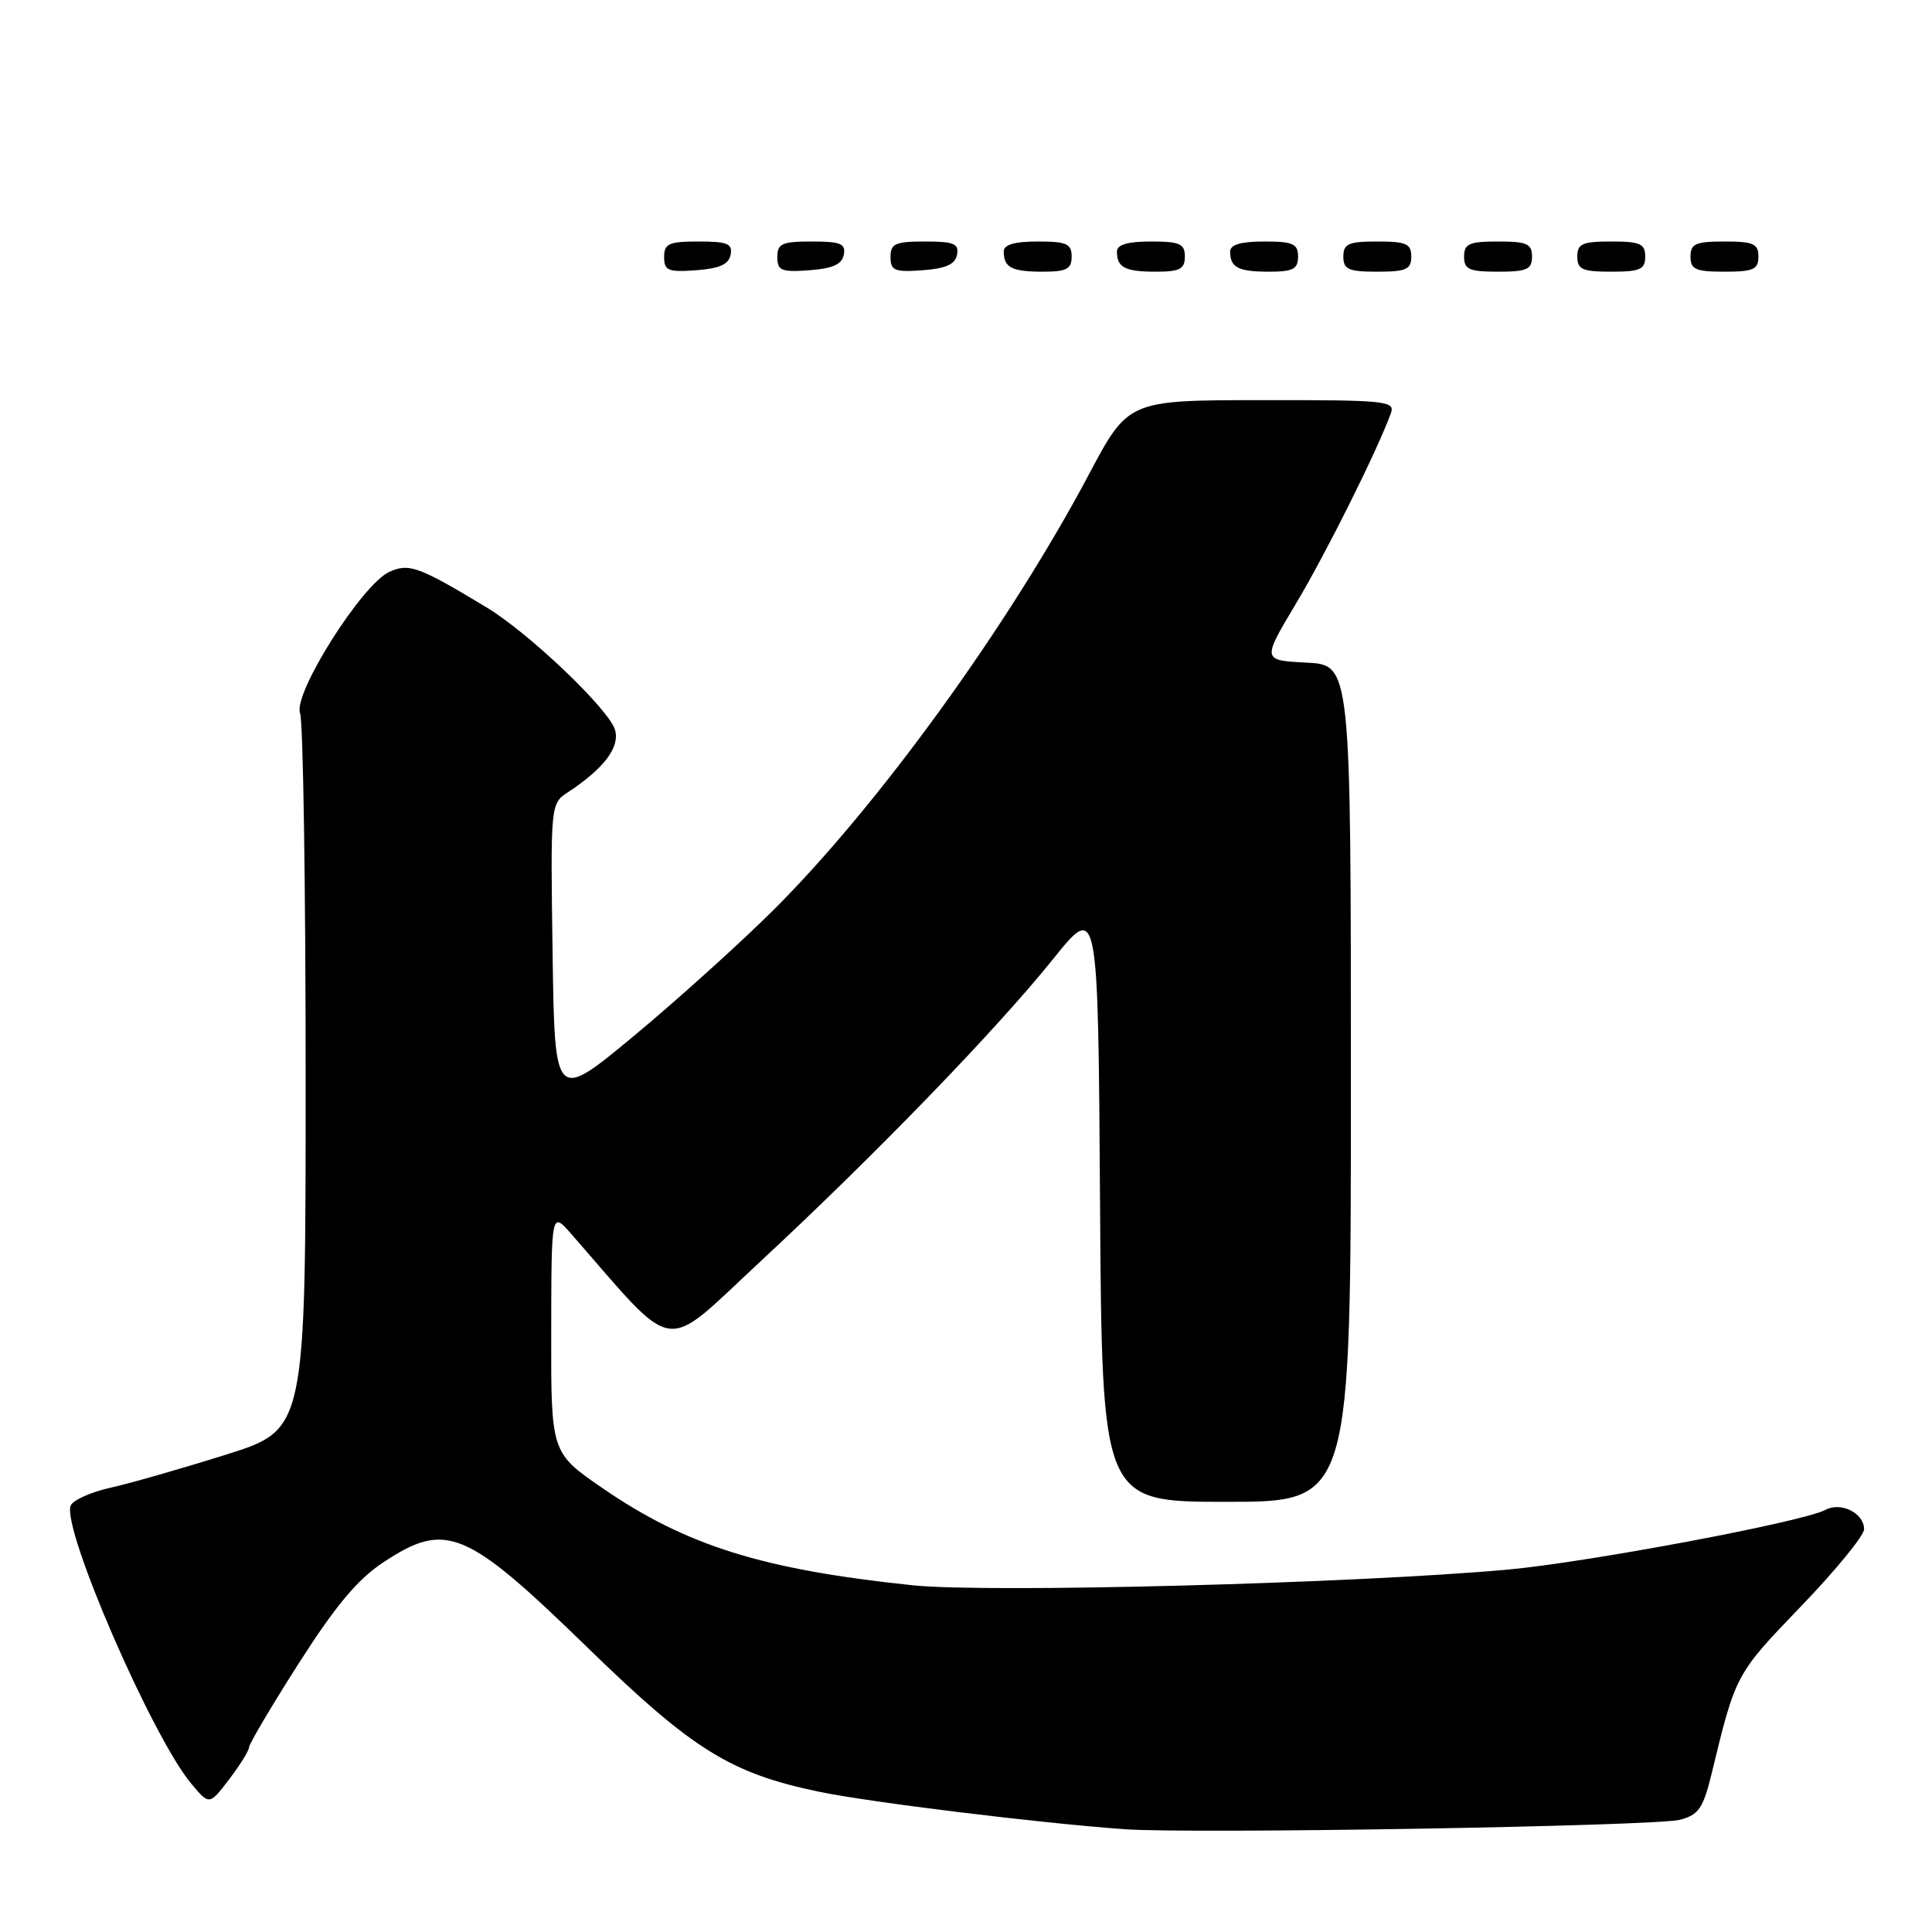 <?xml version="1.0" encoding="UTF-8" standalone="no"?>
<!DOCTYPE svg PUBLIC "-//W3C//DTD SVG 1.1//EN" "http://www.w3.org/Graphics/SVG/1.1/DTD/svg11.dtd" >
<svg xmlns="http://www.w3.org/2000/svg" xmlns:xlink="http://www.w3.org/1999/xlink" version="1.1" viewBox="0 0 256 256">
 <g >
 <path fill="currentColor"
d=" M 222.60 241.13 C 225.10 240.47 225.68 239.61 226.82 234.93 C 229.99 221.84 229.97 221.87 238.59 212.90 C 243.22 208.10 247.00 203.47 247.00 202.63 C 247.00 200.49 243.94 198.96 241.87 200.07 C 238.90 201.66 210.40 207.01 199.79 207.98 C 179.46 209.82 130.90 211.10 120.95 210.06 C 101.03 207.97 90.95 204.82 79.87 197.21 C 73.01 192.50 73.01 192.50 73.04 176.50 C 73.06 160.50 73.06 160.50 75.69 163.50 C 89.91 179.76 87.56 179.41 100.64 167.26 C 115.90 153.10 131.98 136.49 139.54 127.08 C 145.50 119.66 145.50 119.66 145.76 159.33 C 146.02 199.00 146.02 199.00 162.51 199.00 C 179.00 199.00 179.00 199.00 179.00 143.55 C 179.00 88.10 179.00 88.10 173.11 87.80 C 167.23 87.50 167.23 87.50 171.71 80.00 C 175.69 73.36 182.55 59.60 184.30 54.75 C 184.89 53.13 183.67 53.00 167.22 53.02 C 149.50 53.03 149.50 53.03 144.27 62.89 C 133.68 82.84 116.41 106.70 102.55 120.52 C 98.12 124.93 89.78 132.46 84.00 137.26 C 73.50 145.97 73.50 145.97 73.22 126.23 C 72.94 106.65 72.95 106.49 75.22 105.00 C 80.01 101.85 82.15 99.04 81.50 96.73 C 80.76 94.05 70.10 83.88 64.50 80.50 C 55.47 75.05 54.20 74.59 51.58 75.78 C 47.96 77.43 38.81 91.92 39.76 94.49 C 40.17 95.60 40.50 117.41 40.50 142.96 C 40.50 189.42 40.50 189.42 30.00 192.73 C 24.22 194.55 17.33 196.53 14.68 197.12 C 12.03 197.71 9.63 198.79 9.36 199.51 C 8.19 202.56 20.17 230.18 25.35 236.35 C 27.74 239.21 27.74 239.21 30.37 235.76 C 31.82 233.86 33.00 231.96 33.00 231.52 C 33.00 231.09 35.96 226.09 39.58 220.41 C 44.43 212.81 47.38 209.27 50.76 207.04 C 59.10 201.51 61.70 202.60 77.87 218.33 C 91.75 231.84 96.79 234.97 108.51 237.41 C 115.24 238.81 137.51 241.55 149.00 242.38 C 157.84 243.02 219.43 241.98 222.60 241.13 Z  M 96.81 33.75 C 97.09 32.29 96.39 32.00 92.57 32.00 C 88.62 32.00 88.00 32.28 88.00 34.06 C 88.00 35.86 88.53 36.08 92.24 35.81 C 95.34 35.58 96.57 35.03 96.81 33.75 Z  M 111.81 33.75 C 112.09 32.29 111.39 32.00 107.57 32.00 C 103.62 32.00 103.00 32.28 103.00 34.06 C 103.00 35.86 103.53 36.08 107.24 35.81 C 110.34 35.58 111.57 35.03 111.81 33.75 Z  M 126.81 33.75 C 127.09 32.29 126.39 32.00 122.57 32.00 C 118.62 32.00 118.00 32.28 118.00 34.06 C 118.00 35.86 118.53 36.08 122.24 35.81 C 125.34 35.58 126.57 35.03 126.81 33.75 Z  M 142.00 34.00 C 142.00 32.30 141.33 32.00 137.50 32.00 C 134.42 32.00 133.00 32.42 133.00 33.33 C 133.00 35.45 134.07 36.00 138.17 36.00 C 141.33 36.00 142.00 35.65 142.00 34.00 Z  M 157.00 34.00 C 157.00 32.30 156.33 32.00 152.50 32.00 C 149.42 32.00 148.00 32.42 148.00 33.33 C 148.00 35.45 149.07 36.00 153.17 36.00 C 156.33 36.00 157.00 35.65 157.00 34.00 Z  M 172.00 34.00 C 172.00 32.30 171.33 32.00 167.50 32.00 C 164.42 32.00 163.00 32.42 163.00 33.33 C 163.00 35.45 164.07 36.00 168.17 36.00 C 171.33 36.00 172.00 35.65 172.00 34.00 Z  M 187.00 34.00 C 187.00 32.30 186.33 32.00 182.50 32.00 C 178.67 32.00 178.00 32.30 178.00 34.00 C 178.00 35.70 178.67 36.00 182.50 36.00 C 186.33 36.00 187.00 35.70 187.00 34.00 Z  M 203.00 34.00 C 203.00 32.30 202.33 32.00 198.50 32.00 C 194.67 32.00 194.00 32.30 194.00 34.00 C 194.00 35.70 194.67 36.00 198.50 36.00 C 202.33 36.00 203.00 35.70 203.00 34.00 Z  M 218.00 34.00 C 218.00 32.30 217.33 32.00 213.50 32.00 C 209.67 32.00 209.00 32.30 209.00 34.00 C 209.00 35.70 209.67 36.00 213.50 36.00 C 217.33 36.00 218.00 35.70 218.00 34.00 Z  M 233.00 34.00 C 233.00 32.30 232.33 32.00 228.50 32.00 C 224.67 32.00 224.00 32.30 224.00 34.00 C 224.00 35.70 224.67 36.00 228.50 36.00 C 232.33 36.00 233.00 35.70 233.00 34.00 Z "/>
</g>
</svg>